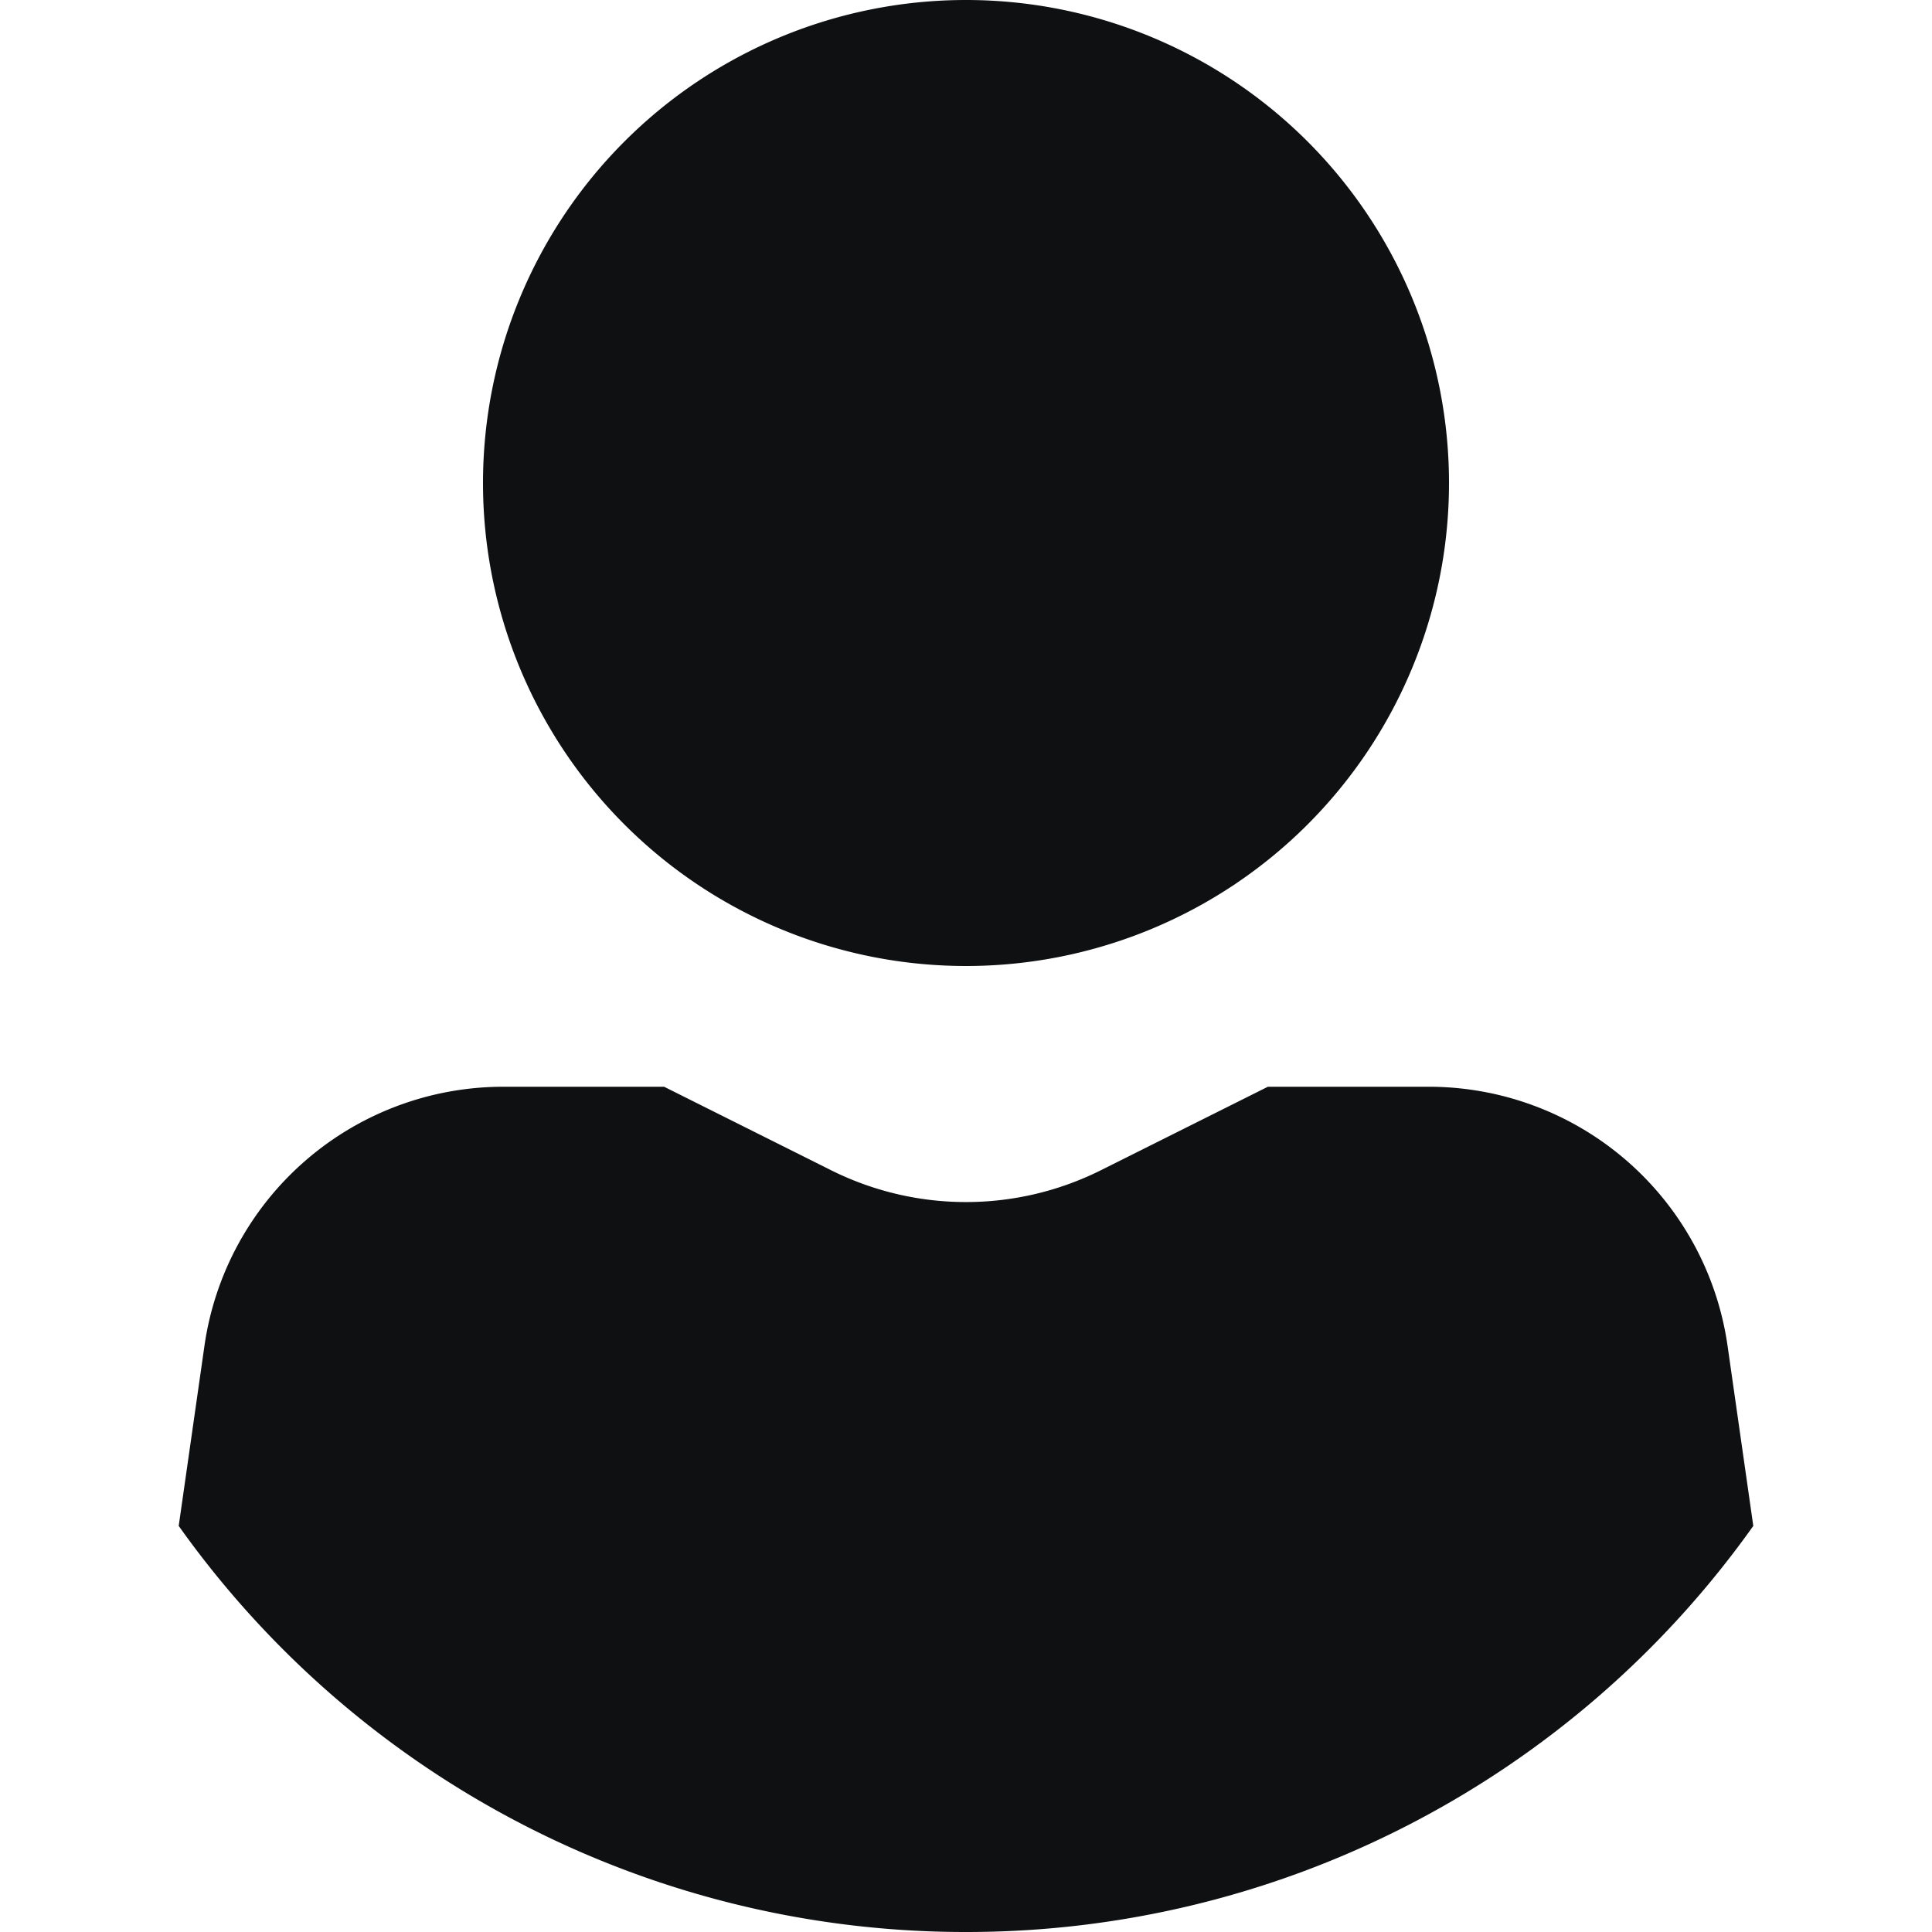 <svg xmlns="http://www.w3.org/2000/svg" fill="none" viewBox="0 0 16 16"><path fill="#0E1011" fill-rule="evenodd" d="M12 4a4 4 0 1 1-8 0 4 4 0 0 1 8 0ZM4.168 9H5.5l1.382.691a2.5 2.5 0 0 0 2.236 0L10.5 9h1.332a2.5 2.5 0 0 1 2.475 2.146l.213 1.491A7.99 7.99 0 0 1 8 16a7.99 7.99 0 0 1-6.52-3.363l.213-1.49A2.5 2.5 0 0 1 4.168 9Z" clip-rule="evenodd"/></svg>